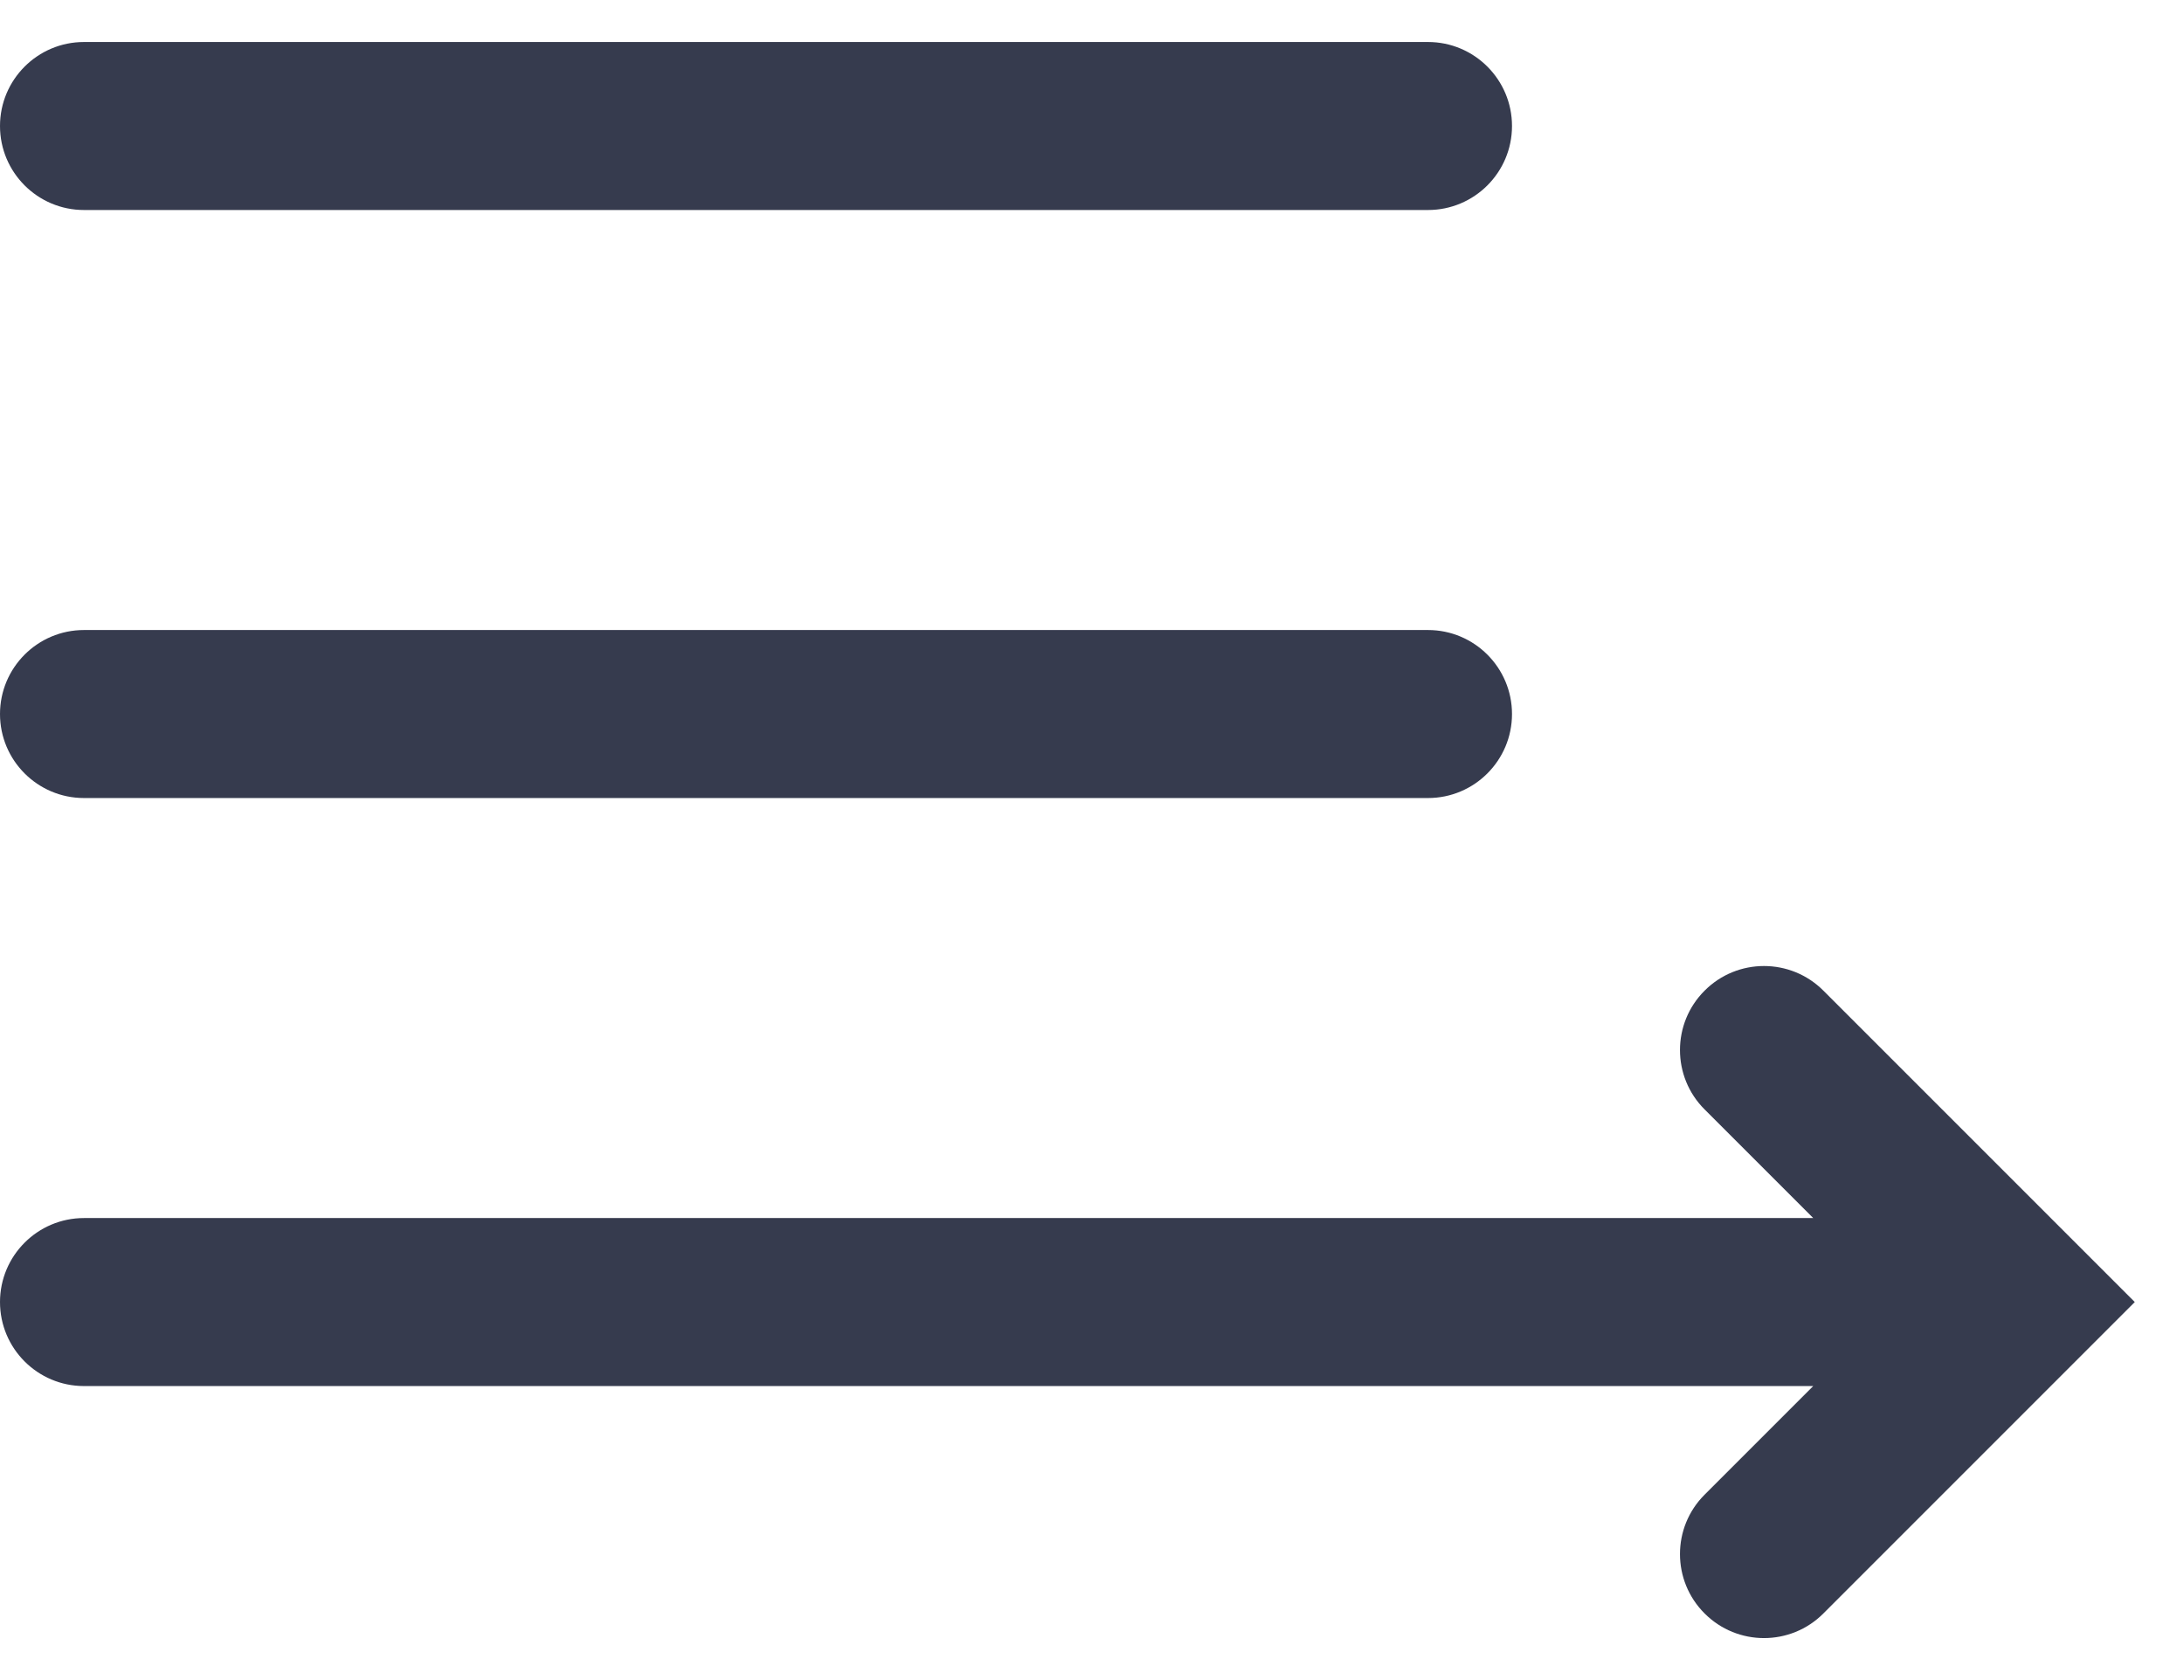 <svg xmlns="http://www.w3.org/2000/svg" width="26" height="20" viewBox="0 0 26 20" fill="none">
  <path fill-rule="evenodd" clip-rule="evenodd" d="M0 1.5C0 0.948 0.448 0.5 1 0.5H17C17.552 0.5 18 0.948 18 1.5C18 2.052 17.552 2.5 17 2.5H1C0.448 2.5 0 2.052 0 1.5ZM0 8.5C0 7.948 0.448 7.5 1 7.5H17C17.552 7.5 18 7.948 18 8.5C18 9.052 17.552 9.5 17 9.5H1C0.448 9.5 0 9.052 0 8.5ZM20.293 11.793C20.683 11.402 21.317 11.402 21.707 11.793L25.414 15.5L21.707 19.207C21.317 19.598 20.683 19.598 20.293 19.207C19.902 18.817 19.902 18.183 20.293 17.793L21.586 16.5H1C0.448 16.5 0 16.052 0 15.5C0 14.948 0.448 14.5 1 14.5H21.586L20.293 13.207C19.902 12.817 19.902 12.183 20.293 11.793Z" fill="#363B4E"/>
</svg>